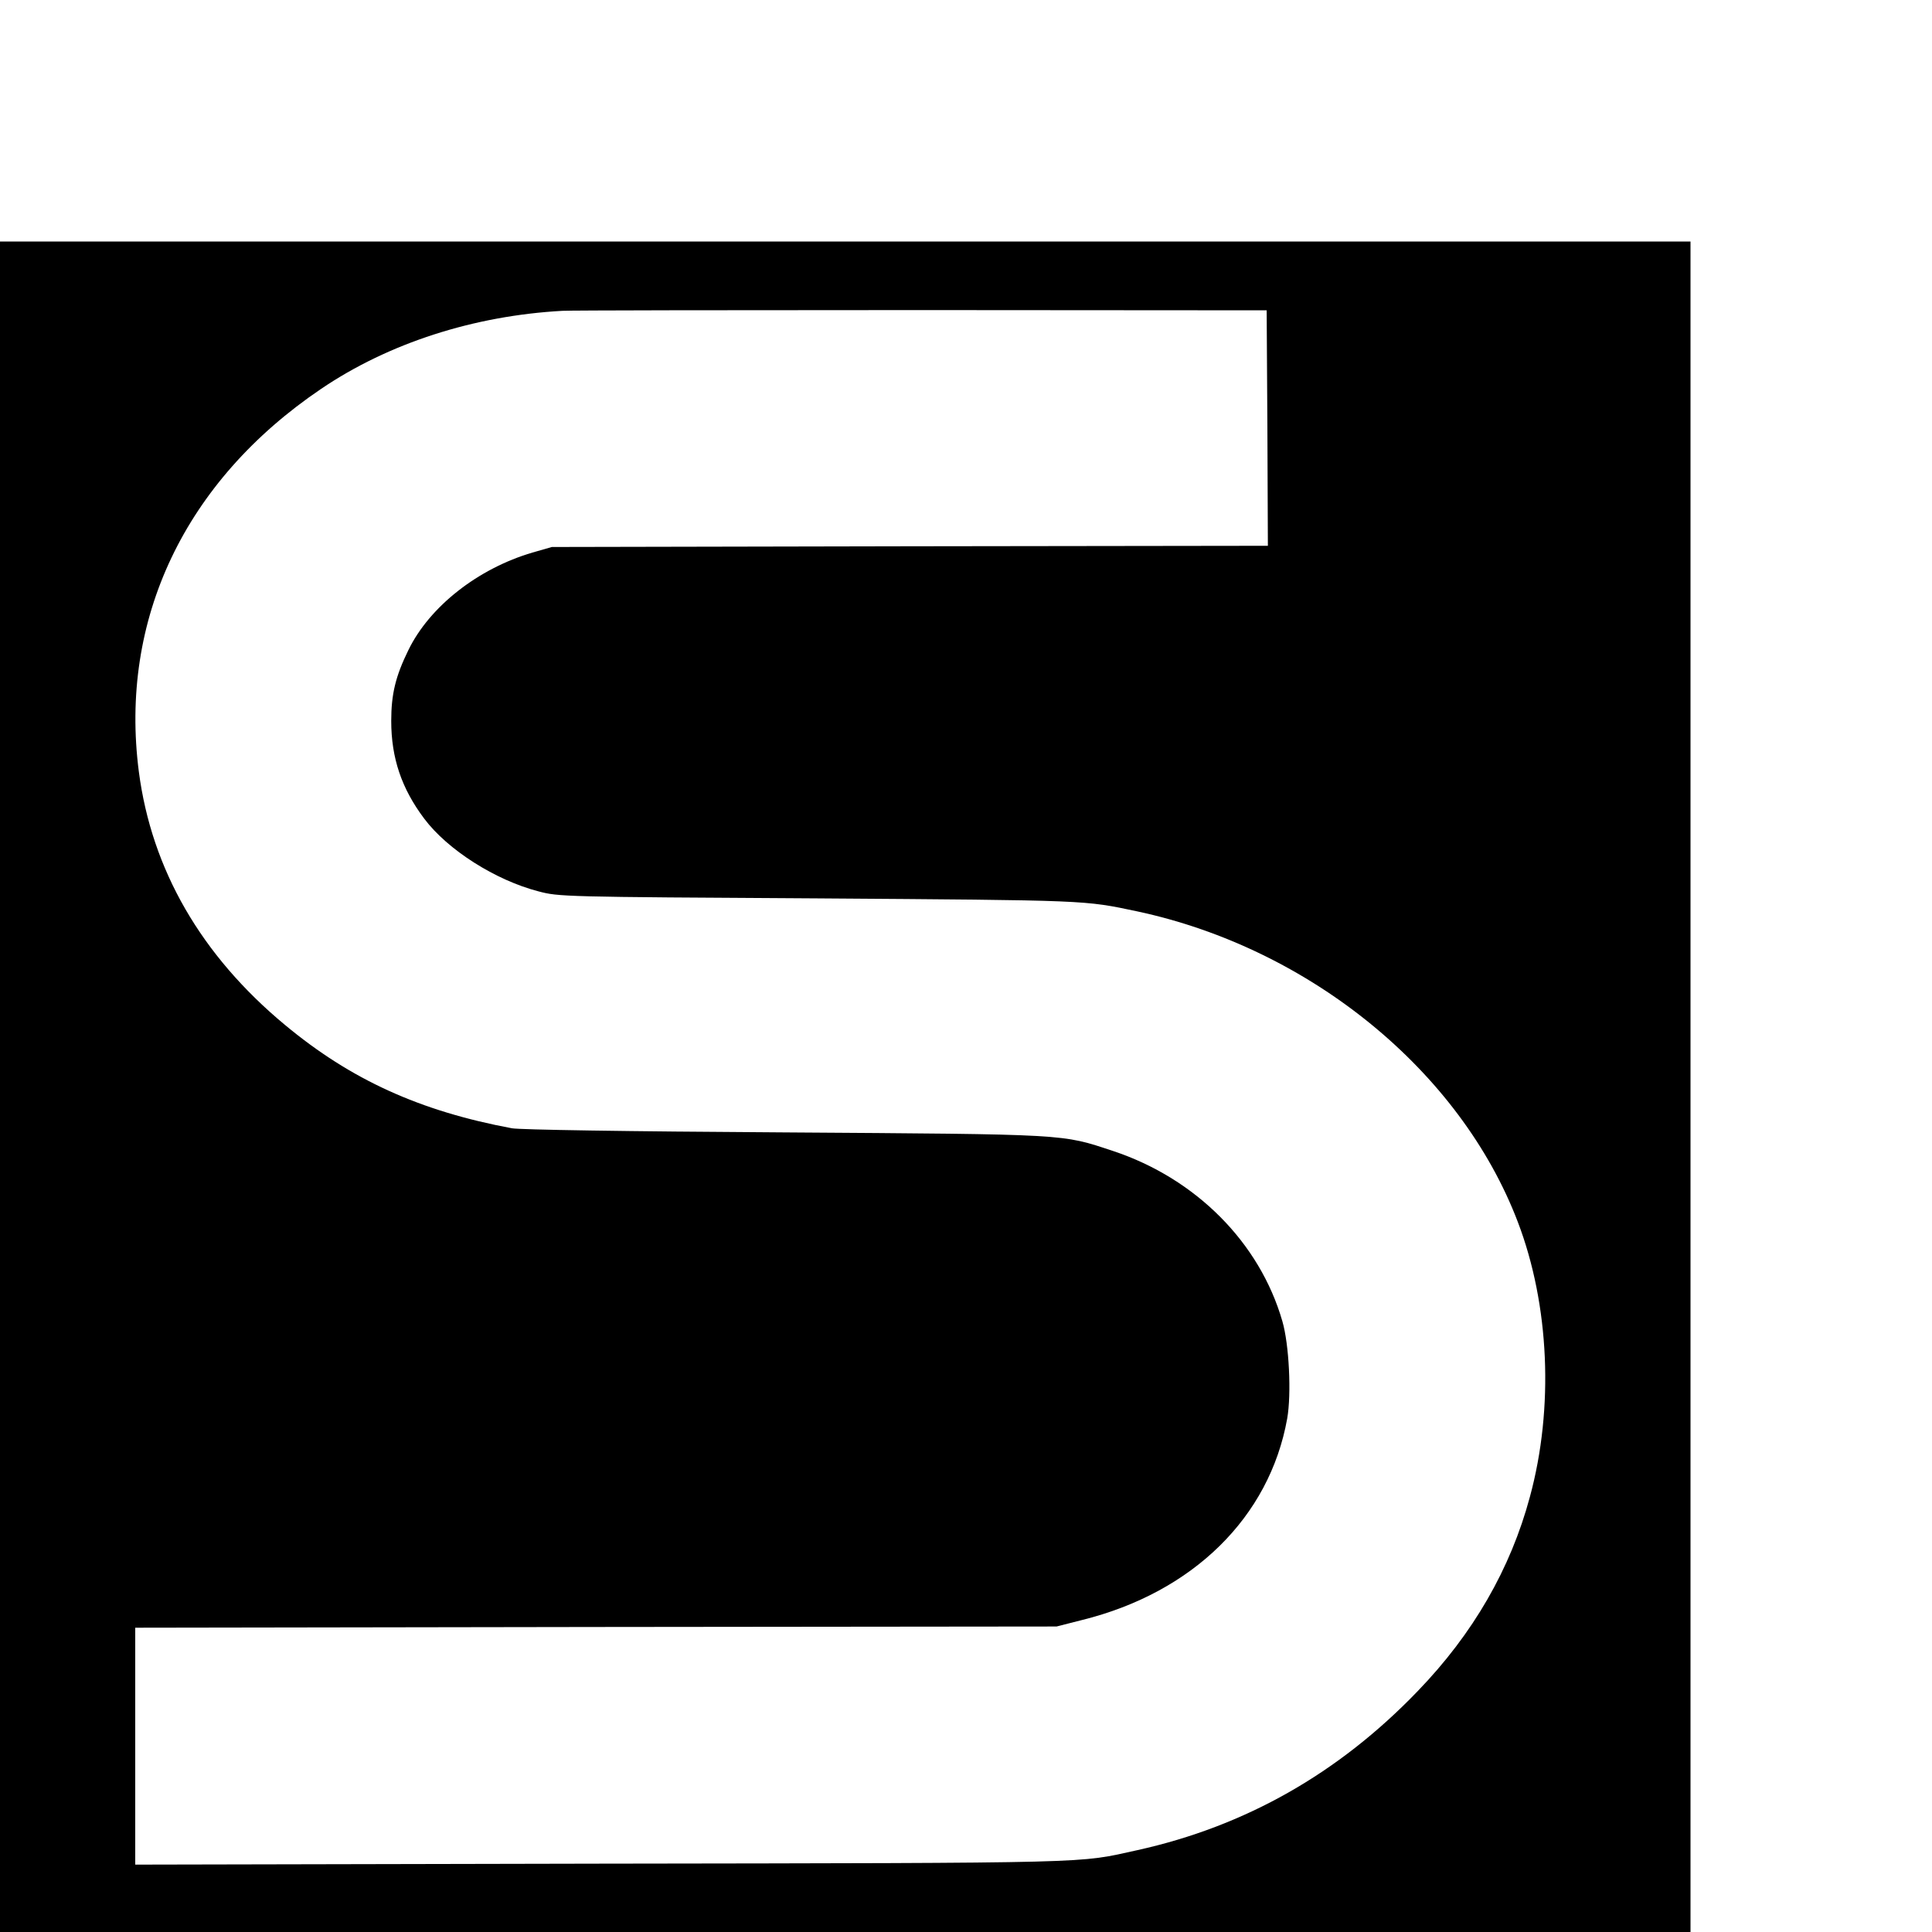 <?xml version="1.0" standalone="no"?>
<!DOCTYPE svg PUBLIC "-//W3C//DTD SVG 20010904//EN"
 "http://www.w3.org/TR/2001/REC-SVG-20010904/DTD/svg10.dtd">
<svg version="1.0" xmlns="http://www.w3.org/2000/svg"
 width="16pt" height="16pt" viewBox="0 0 16 16"
 preserveAspectRatio="xMidYMid meet">
<g transform="translate(0,16) scale(0.002,-0.002)"
fill="#000000" stroke="none">
<path d="M0 3500 l0 -3500 3500 0 3500 0 0 3500 0 3500 -3500 0 -3500 0 0
-3500z m5248 2728 l2 -488 -1482 -2 -1483 -3 -80 -23 c-225 -66 -426 -223
-514 -404 -53 -108 -71 -182 -71 -293 0 -154 43 -280 136 -404 97 -130 296
-256 474 -302 84 -22 95 -23 1155 -29 1126 -8 1103 -7 1325 -54 714 -153 1337
-661 1575 -1286 131 -343 150 -770 50 -1138 -80 -298 -235 -567 -465 -805
-327 -340 -713 -559 -1160 -658 -251 -55 -138 -53 -2222 -56 l-1928 -4 0 491
0 490 1908 3 1907 2 106 27 c459 114 776 426 849 834 18 102 8 307 -20 403
-94 326 -358 591 -701 705 -215 71 -176 69 -1364 77 -661 4 -1091 11 -1125 17
-381 71 -667 201 -940 428 -347 288 -552 643 -605 1048 -82 631 190 1204 755
1586 279 189 632 303 1000 323 30 2 699 3 1485 3 l1430 -1 3 -487z"/>
</g>
</svg>
